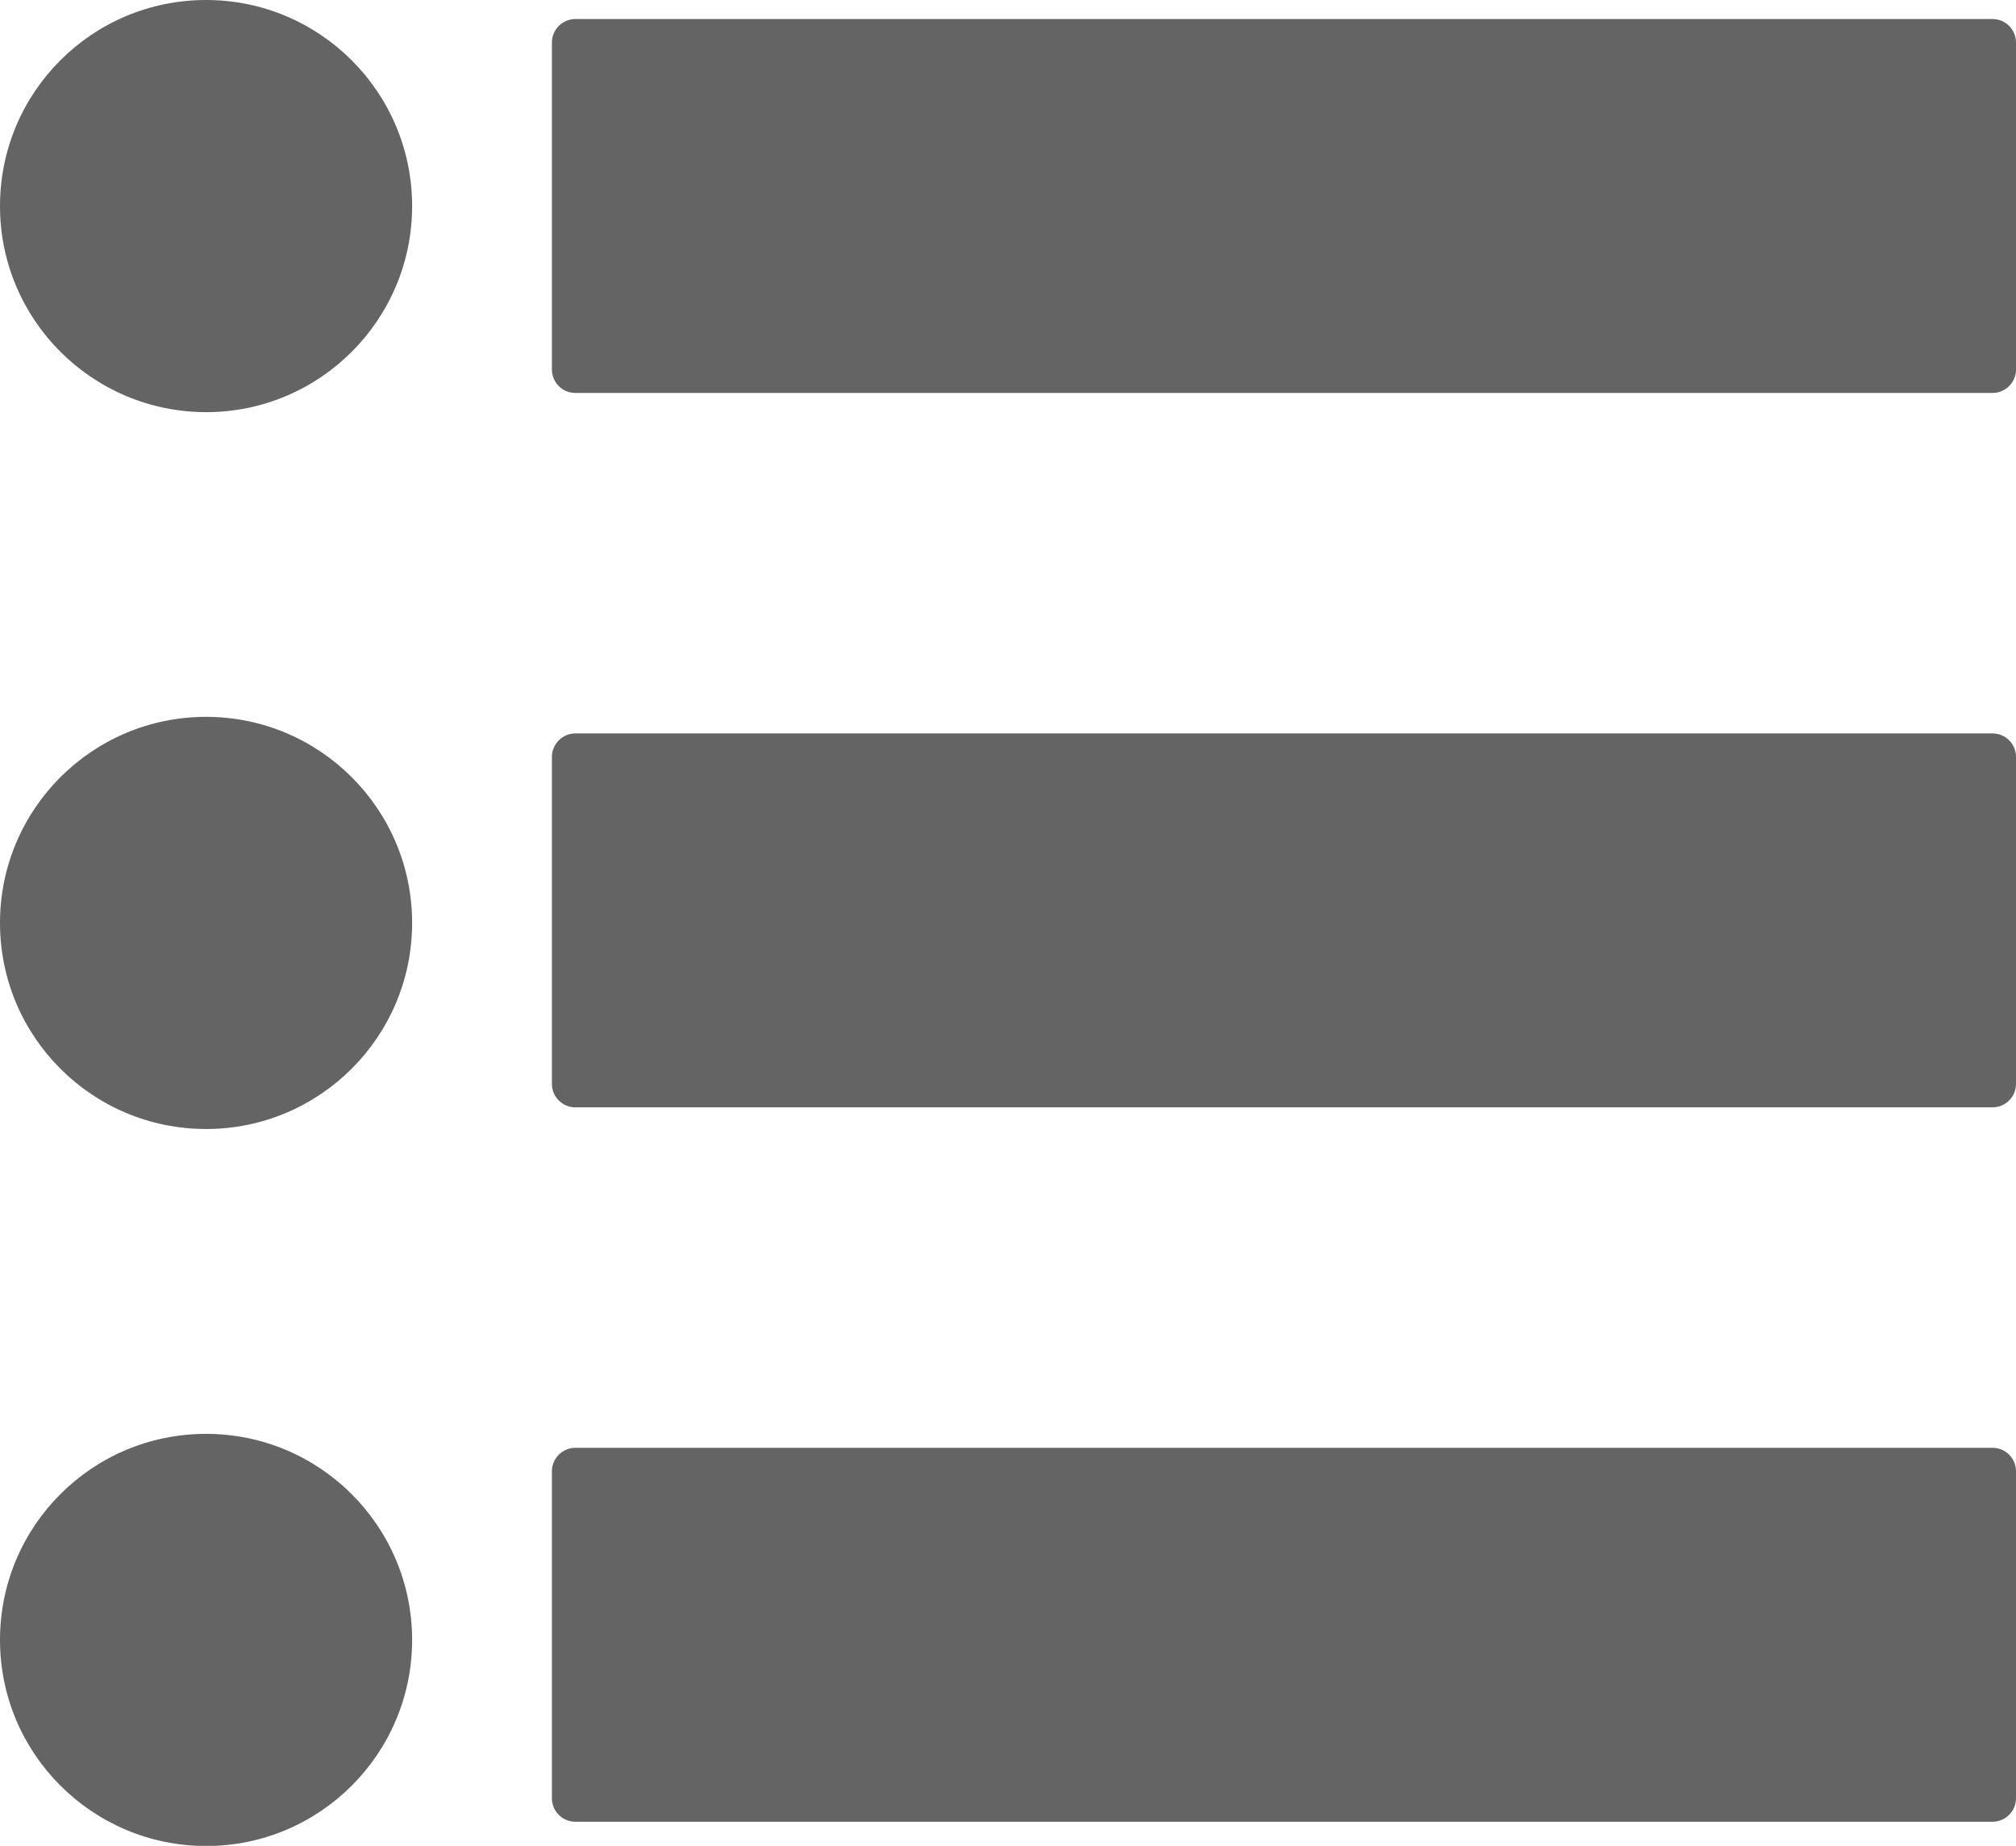 <?xml version="1.0" encoding="utf-8"?><svg version="1.1" id="Layer_1" xmlns="http://www.w3.org/2000/svg" xmlns:xlink="http://www.w3.org/1999/xlink" x="0px" y="0px" viewBox="0 0 122.88 112.5" style="enable-background:new 0 0 122.88 112.5" xml:space="preserve"><style type="text/css">.st0{fill-rule:evenodd;clip-rule:evenodd;opacity="1";fill="#646465"}</style><g><path opacity="1" fill="#646465" class="st0" d="M12.56,87.39c6.93,0,12.56,5.62,12.56,12.56c0,6.93-5.62,12.56-12.56,12.56C5.62,112.5,0,106.88,0,99.95 C0,93.01,5.62,87.39,12.56,87.39L12.56,87.39z M35.07,88.24h86.38c0.79,0,1.43,0.64,1.43,1.43v19.93c0,0.79-0.64,1.43-1.43,1.43 H35.07c-0.79,0-1.43-0.64-1.43-1.43V89.67C33.64,88.88,34.29,88.24,35.07,88.24L35.07,88.24z M35.07,44.7h86.38 c0.79,0,1.43,0.64,1.43,1.43v19.93c0,0.79-0.64,1.43-1.43,1.43H35.07c-0.79,0-1.43-0.64-1.43-1.43V46.13 C33.64,45.34,34.29,44.7,35.07,44.7L35.07,44.7z M35.07,1.16h86.38c0.79,0,1.43,0.64,1.43,1.43v19.93c0,0.79-0.64,1.43-1.43,1.43 H35.07c-0.79,0-1.43-0.64-1.43-1.43V2.59C33.64,1.8,34.29,1.16,35.07,1.16L35.07,1.16z M12.56,43.69c6.93,0,12.56,5.62,12.56,12.56 c0,6.93-5.62,12.56-12.56,12.56C5.62,68.81,0,63.19,0,56.25C0,49.32,5.62,43.69,12.56,43.69L12.56,43.69z M12.56,0 c6.93,0,12.56,5.62,12.56,12.56c0,6.93-5.62,12.56-12.56,12.56C5.62,25.11,0,19.49,0,12.56C0,5.62,5.62,0,12.56,0L12.56,0z"/></g></svg>